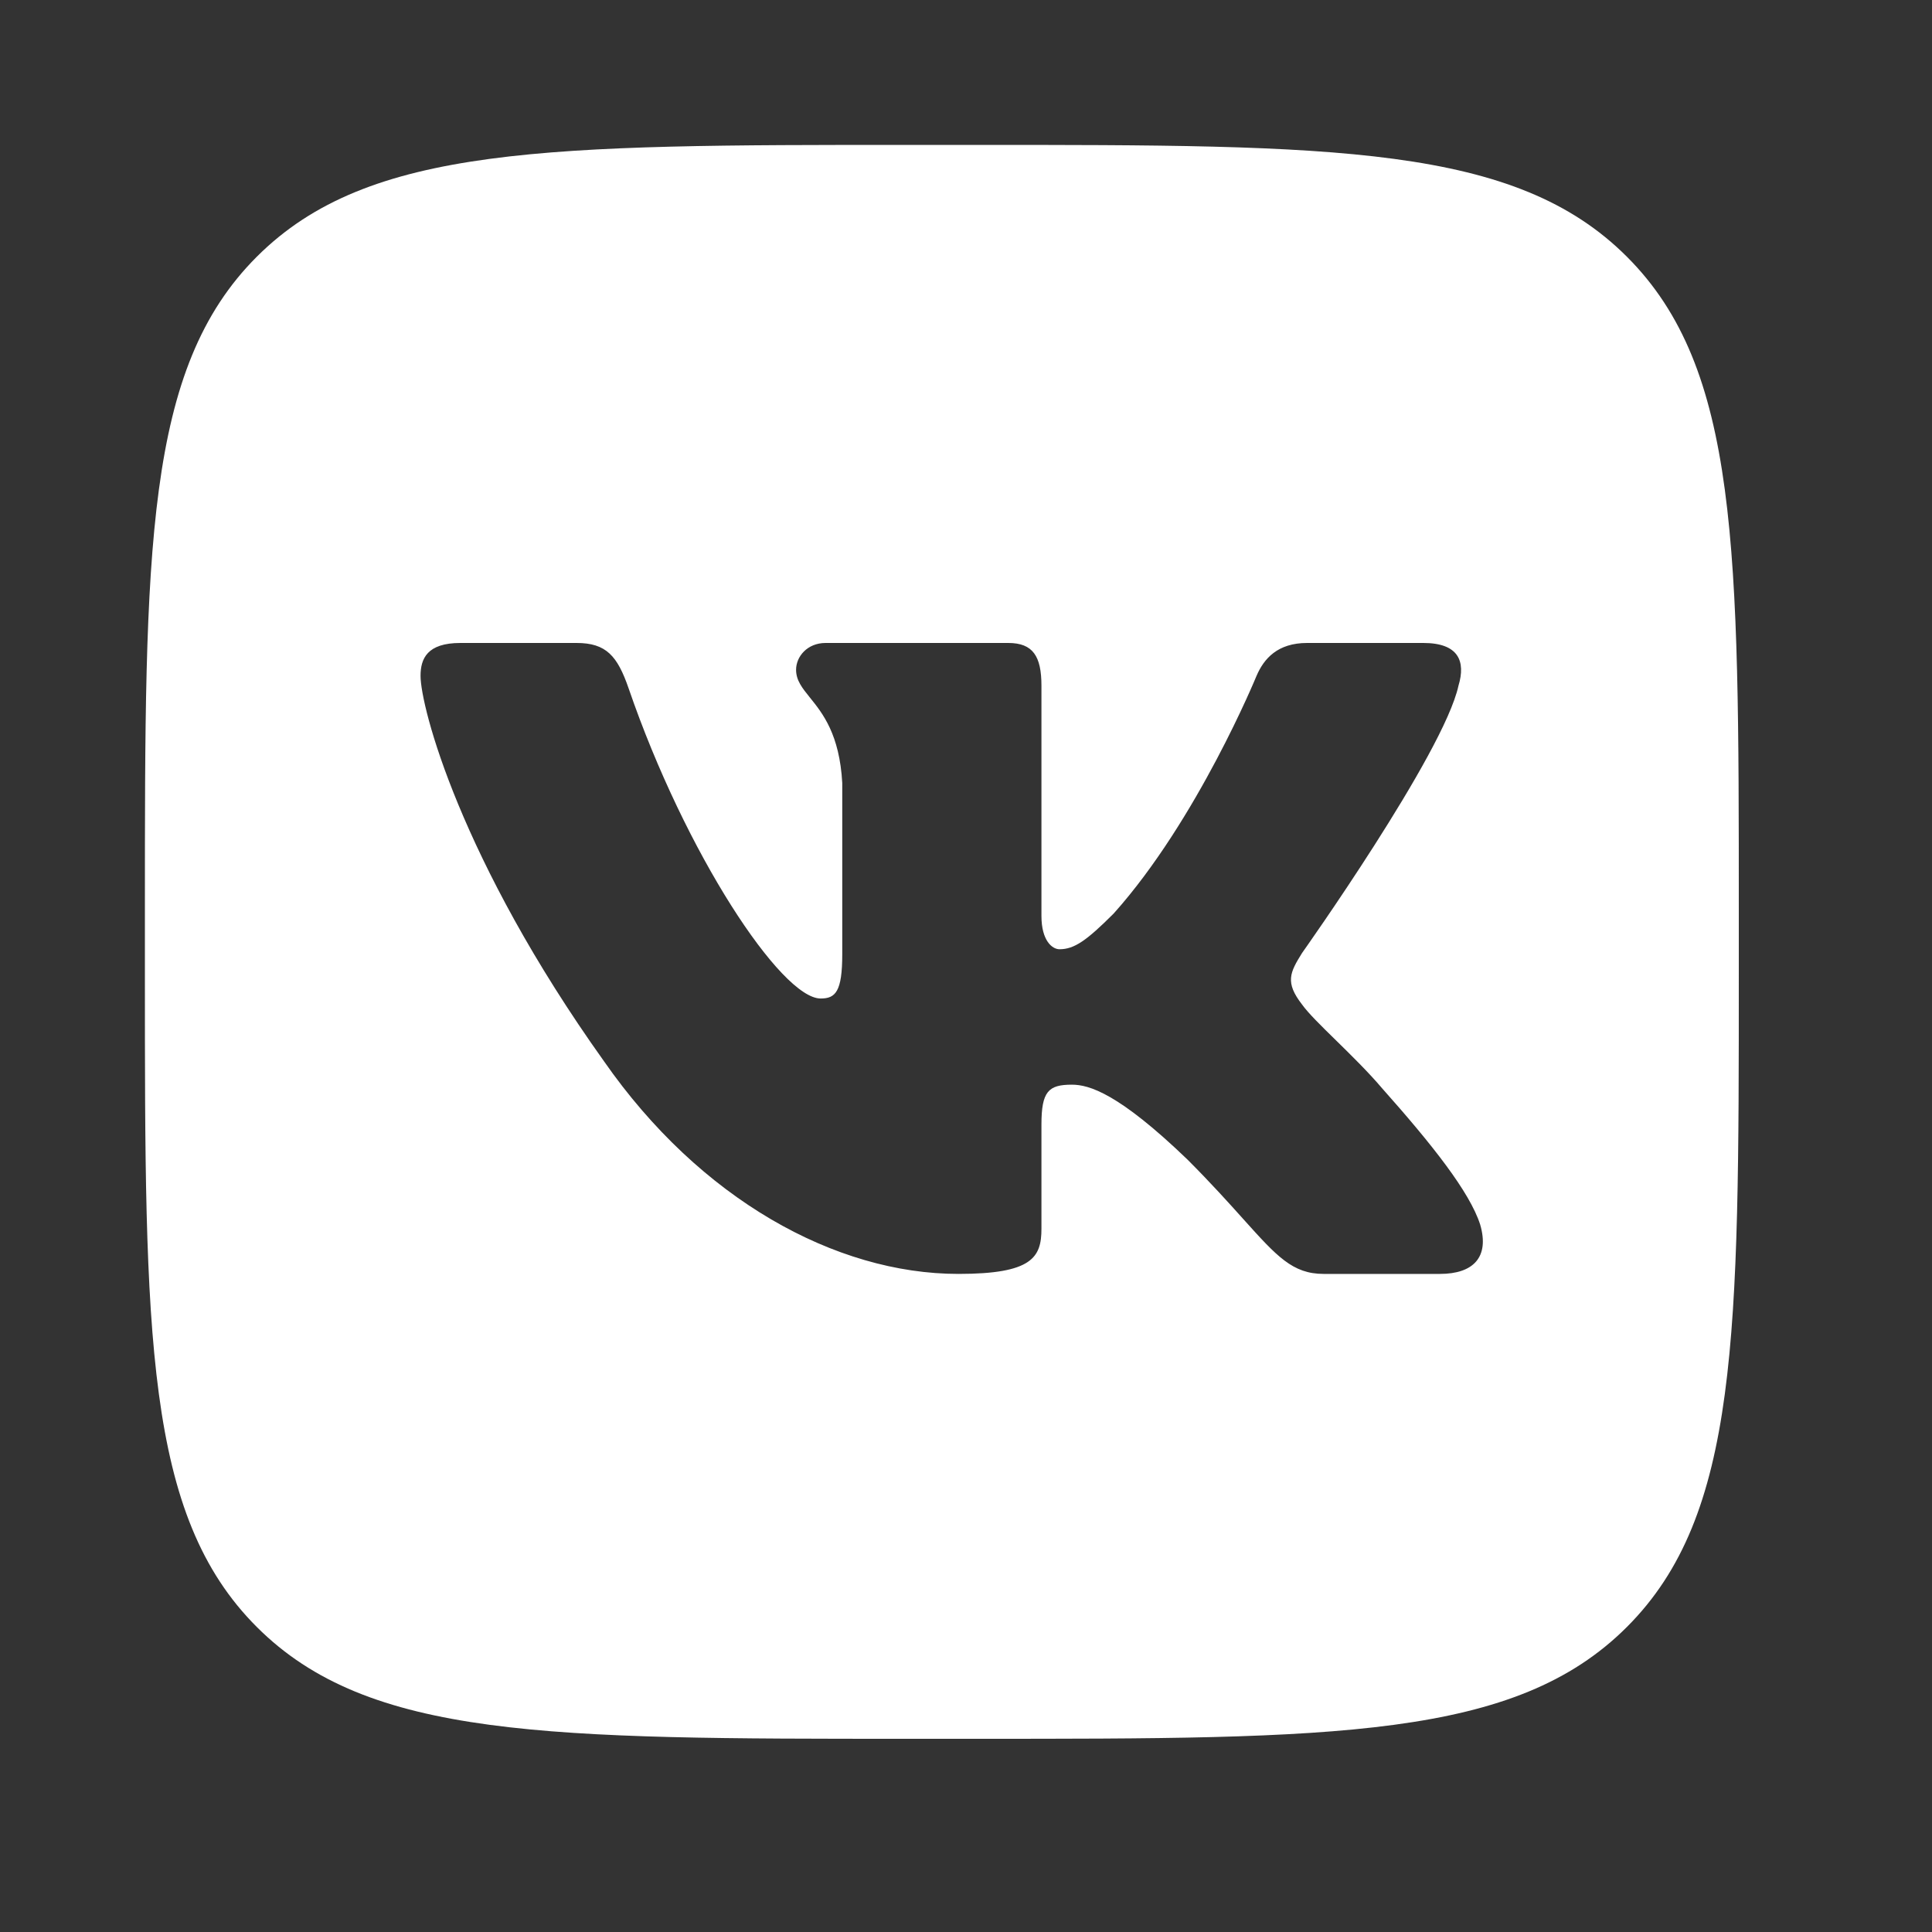 <svg width="40" height="40" viewBox="0 0 40 40" fill="none" xmlns="http://www.w3.org/2000/svg">
<rect x="0" y="0" width="40" height="40" fill="#333333" stroke="none"/>
<path fill-rule="evenodd" clip-rule="evenodd" d="M5.316 5.316C3 7.631 3 11.359 3 18.812V20.188C3 27.64 3 31.369 5.316 33.684C7.631 36 11.359 36 18.812 36H20.188C27.64 36 31.369 36 33.684 33.684C36 31.369 36 27.641 36 20.188V18.812C36 11.36 36 7.631 33.684 5.316C31.369 3 27.641 3 20.188 3H18.812C11.36 3 7.631 3 5.316 5.316ZM9.532 13.312H11.938C12.552 13.312 12.783 13.582 13.014 14.249C14.191 17.676 16.176 20.673 16.991 20.673C17.298 20.673 17.438 20.532 17.438 19.754V16.211C17.382 15.202 17.03 14.766 16.769 14.443C16.608 14.243 16.482 14.087 16.482 13.866C16.482 13.596 16.712 13.312 17.093 13.312H20.875C21.385 13.312 21.562 13.585 21.562 14.197V18.964C21.562 19.474 21.784 19.653 21.936 19.653C22.242 19.653 22.497 19.474 23.058 18.913C24.792 16.976 26.015 13.993 26.015 13.993C26.168 13.636 26.451 13.312 27.062 13.312H29.468C30.196 13.312 30.35 13.688 30.196 14.197C29.891 15.599 26.959 19.729 26.959 19.729C26.704 20.137 26.602 20.34 26.959 20.799C27.085 20.976 27.354 21.24 27.662 21.541C27.977 21.85 28.332 22.198 28.616 22.533C29.65 23.695 30.428 24.677 30.645 25.352C30.844 26.031 30.5 26.375 29.812 26.375H27.406C26.761 26.375 26.437 26.014 25.736 25.234C25.439 24.903 25.074 24.497 24.589 24.011C23.16 22.635 22.549 22.457 22.192 22.457C21.708 22.457 21.562 22.594 21.562 23.282V25.44C21.562 26.031 21.373 26.375 19.843 26.375C17.294 26.375 14.493 24.827 12.505 21.972C9.522 17.792 8.707 14.63 8.707 13.993C8.707 13.636 8.844 13.312 9.532 13.312Z" fill="white"/>
</svg>
